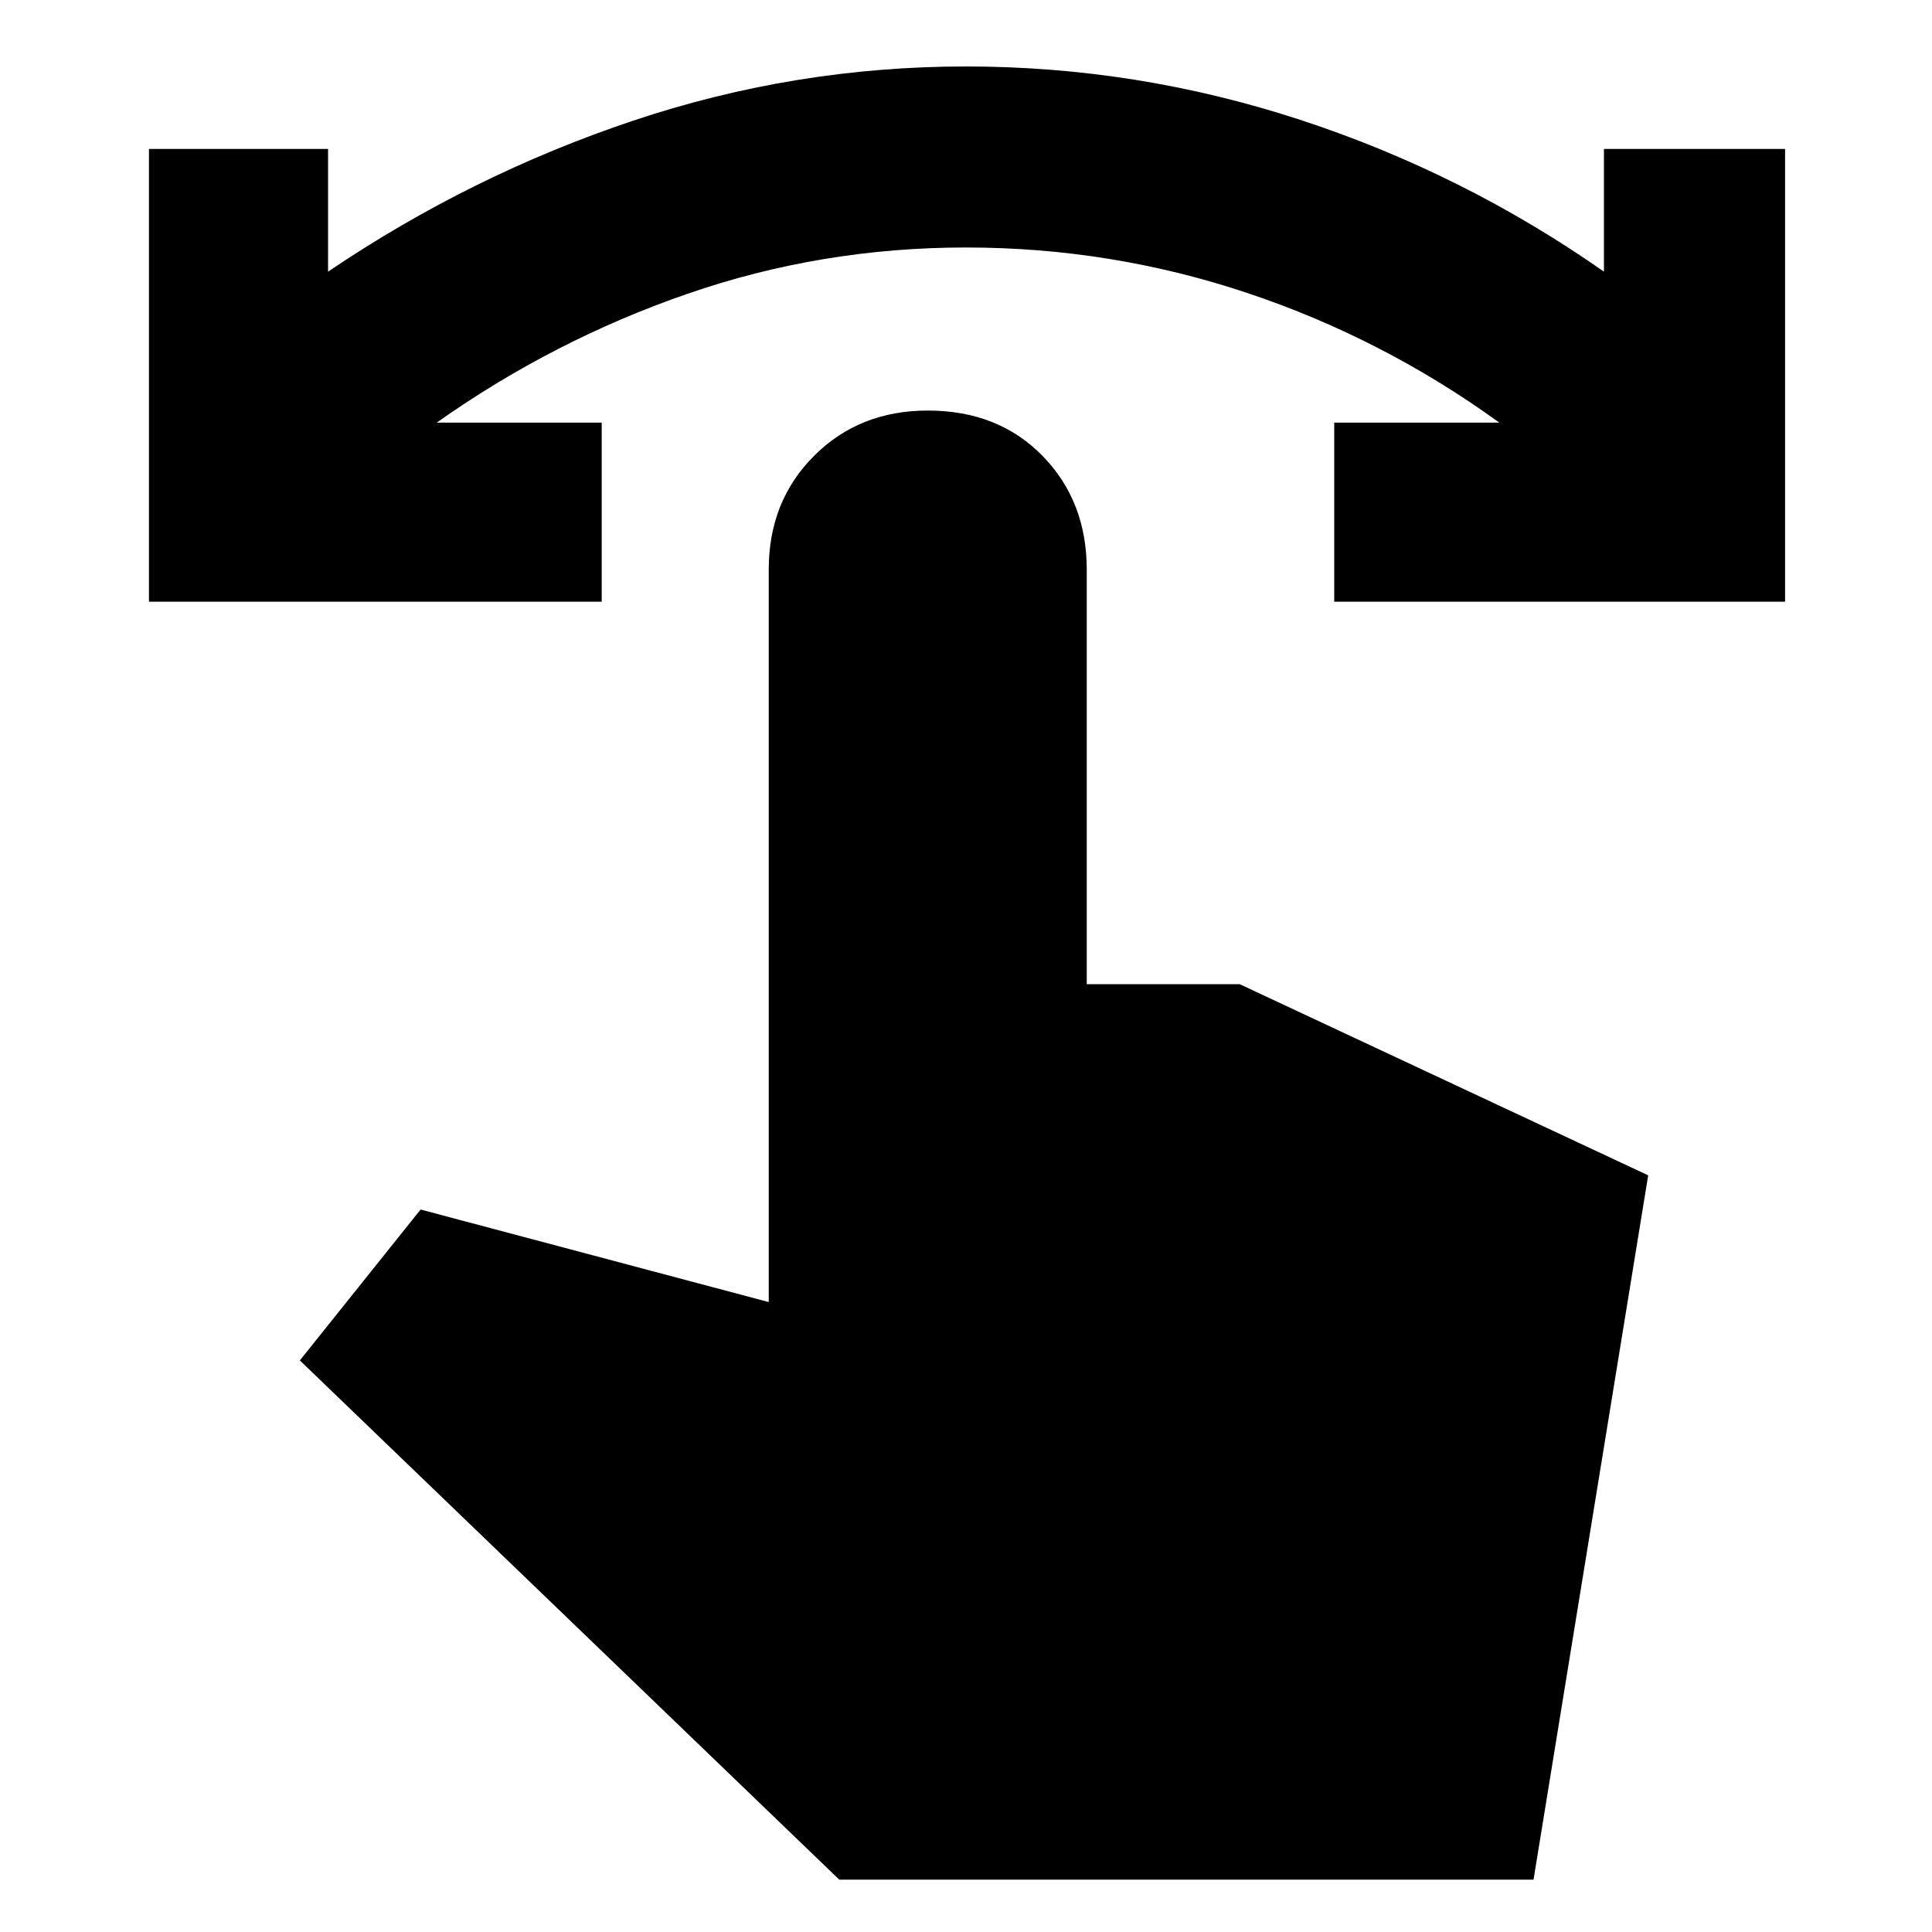 <svg xmlns="http://www.w3.org/2000/svg" height="20" width="20"><path d="M1.542 6.229V1.542h1.854v1.27q1.479-1 3.156-1.562T10 .688q1.771 0 3.458.552 1.688.552 3.146 1.572v-1.27h1.875v4.687h-4.667V4.375h1.709q-1.209-.875-2.615-1.344Q11.5 2.562 10 2.562q-1.5 0-2.885.48-1.386.479-2.594 1.333h1.708v1.854Zm7.146 13.229-5.584-5.375 1.25-1.562 3.604.958V5.896q0-.708.469-1.177.469-.469 1.177-.469.729 0 1.188.469.458.469.458 1.177v4.292h1.583l4.229 1.979-1.187 7.291Z"/></svg>